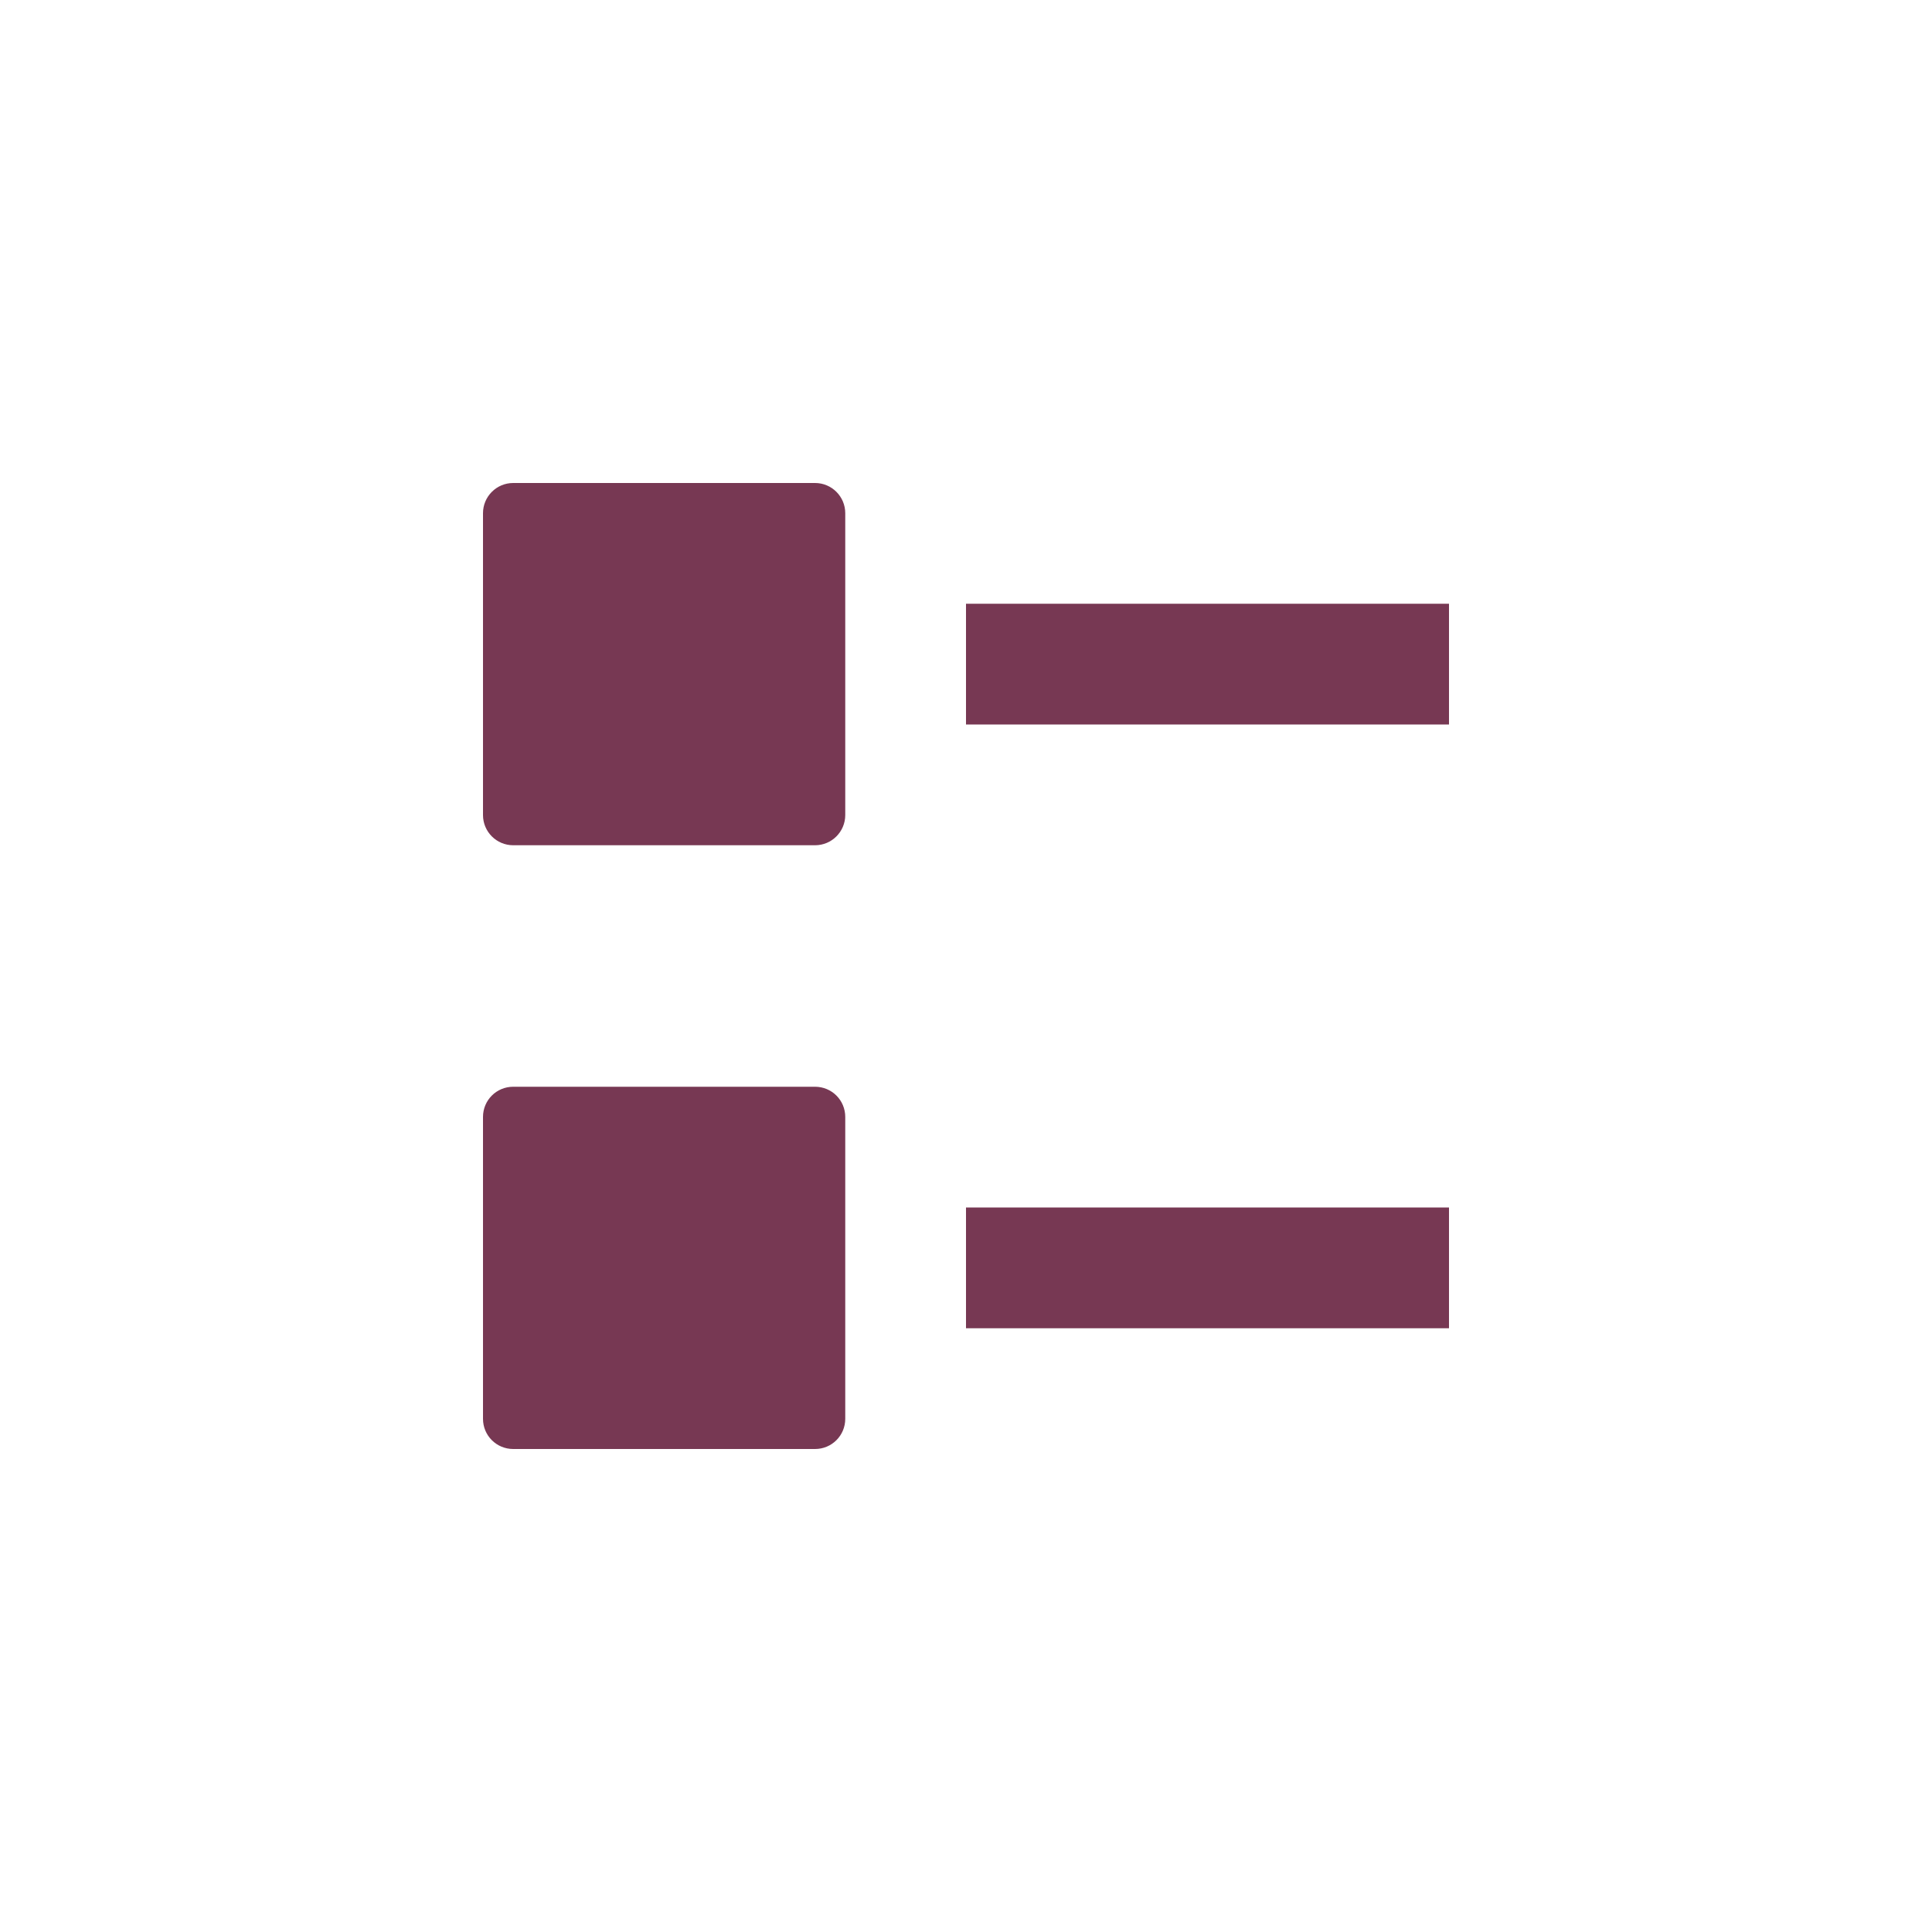 <svg xmlns="http://www.w3.org/2000/svg" width="16" height="16" version="1.1">
 <path style="fill:#773853" d="M 8,5 H 12 V 6 H 8 Z"/>
 <path style="fill:#773853" d="M 4.25,4 H 6.75 C 6.888,4 7,4.112 7,4.25 V 6.75 C 7,6.888 6.888,7 6.75,7 H 4.25 C 4.112,7 4,6.888 4,6.75 V 4.25 C 4,4.112 4.112,4 4.25,4 Z"/>
 <path style="fill:#773853" d="M 8,10 H 12 V 11 H 8 Z"/>
 <path style="fill:#773853" d="M 4.25,9 H 6.75 C 6.888,9 7,9.111 7,9.25 V 11.75 C 7,11.889 6.888,12 6.75,12 H 4.25 C 4.112,12 4,11.889 4,11.75 V 9.25 C 4,9.111 4.112,9 4.25,9 Z"/>
</svg>
